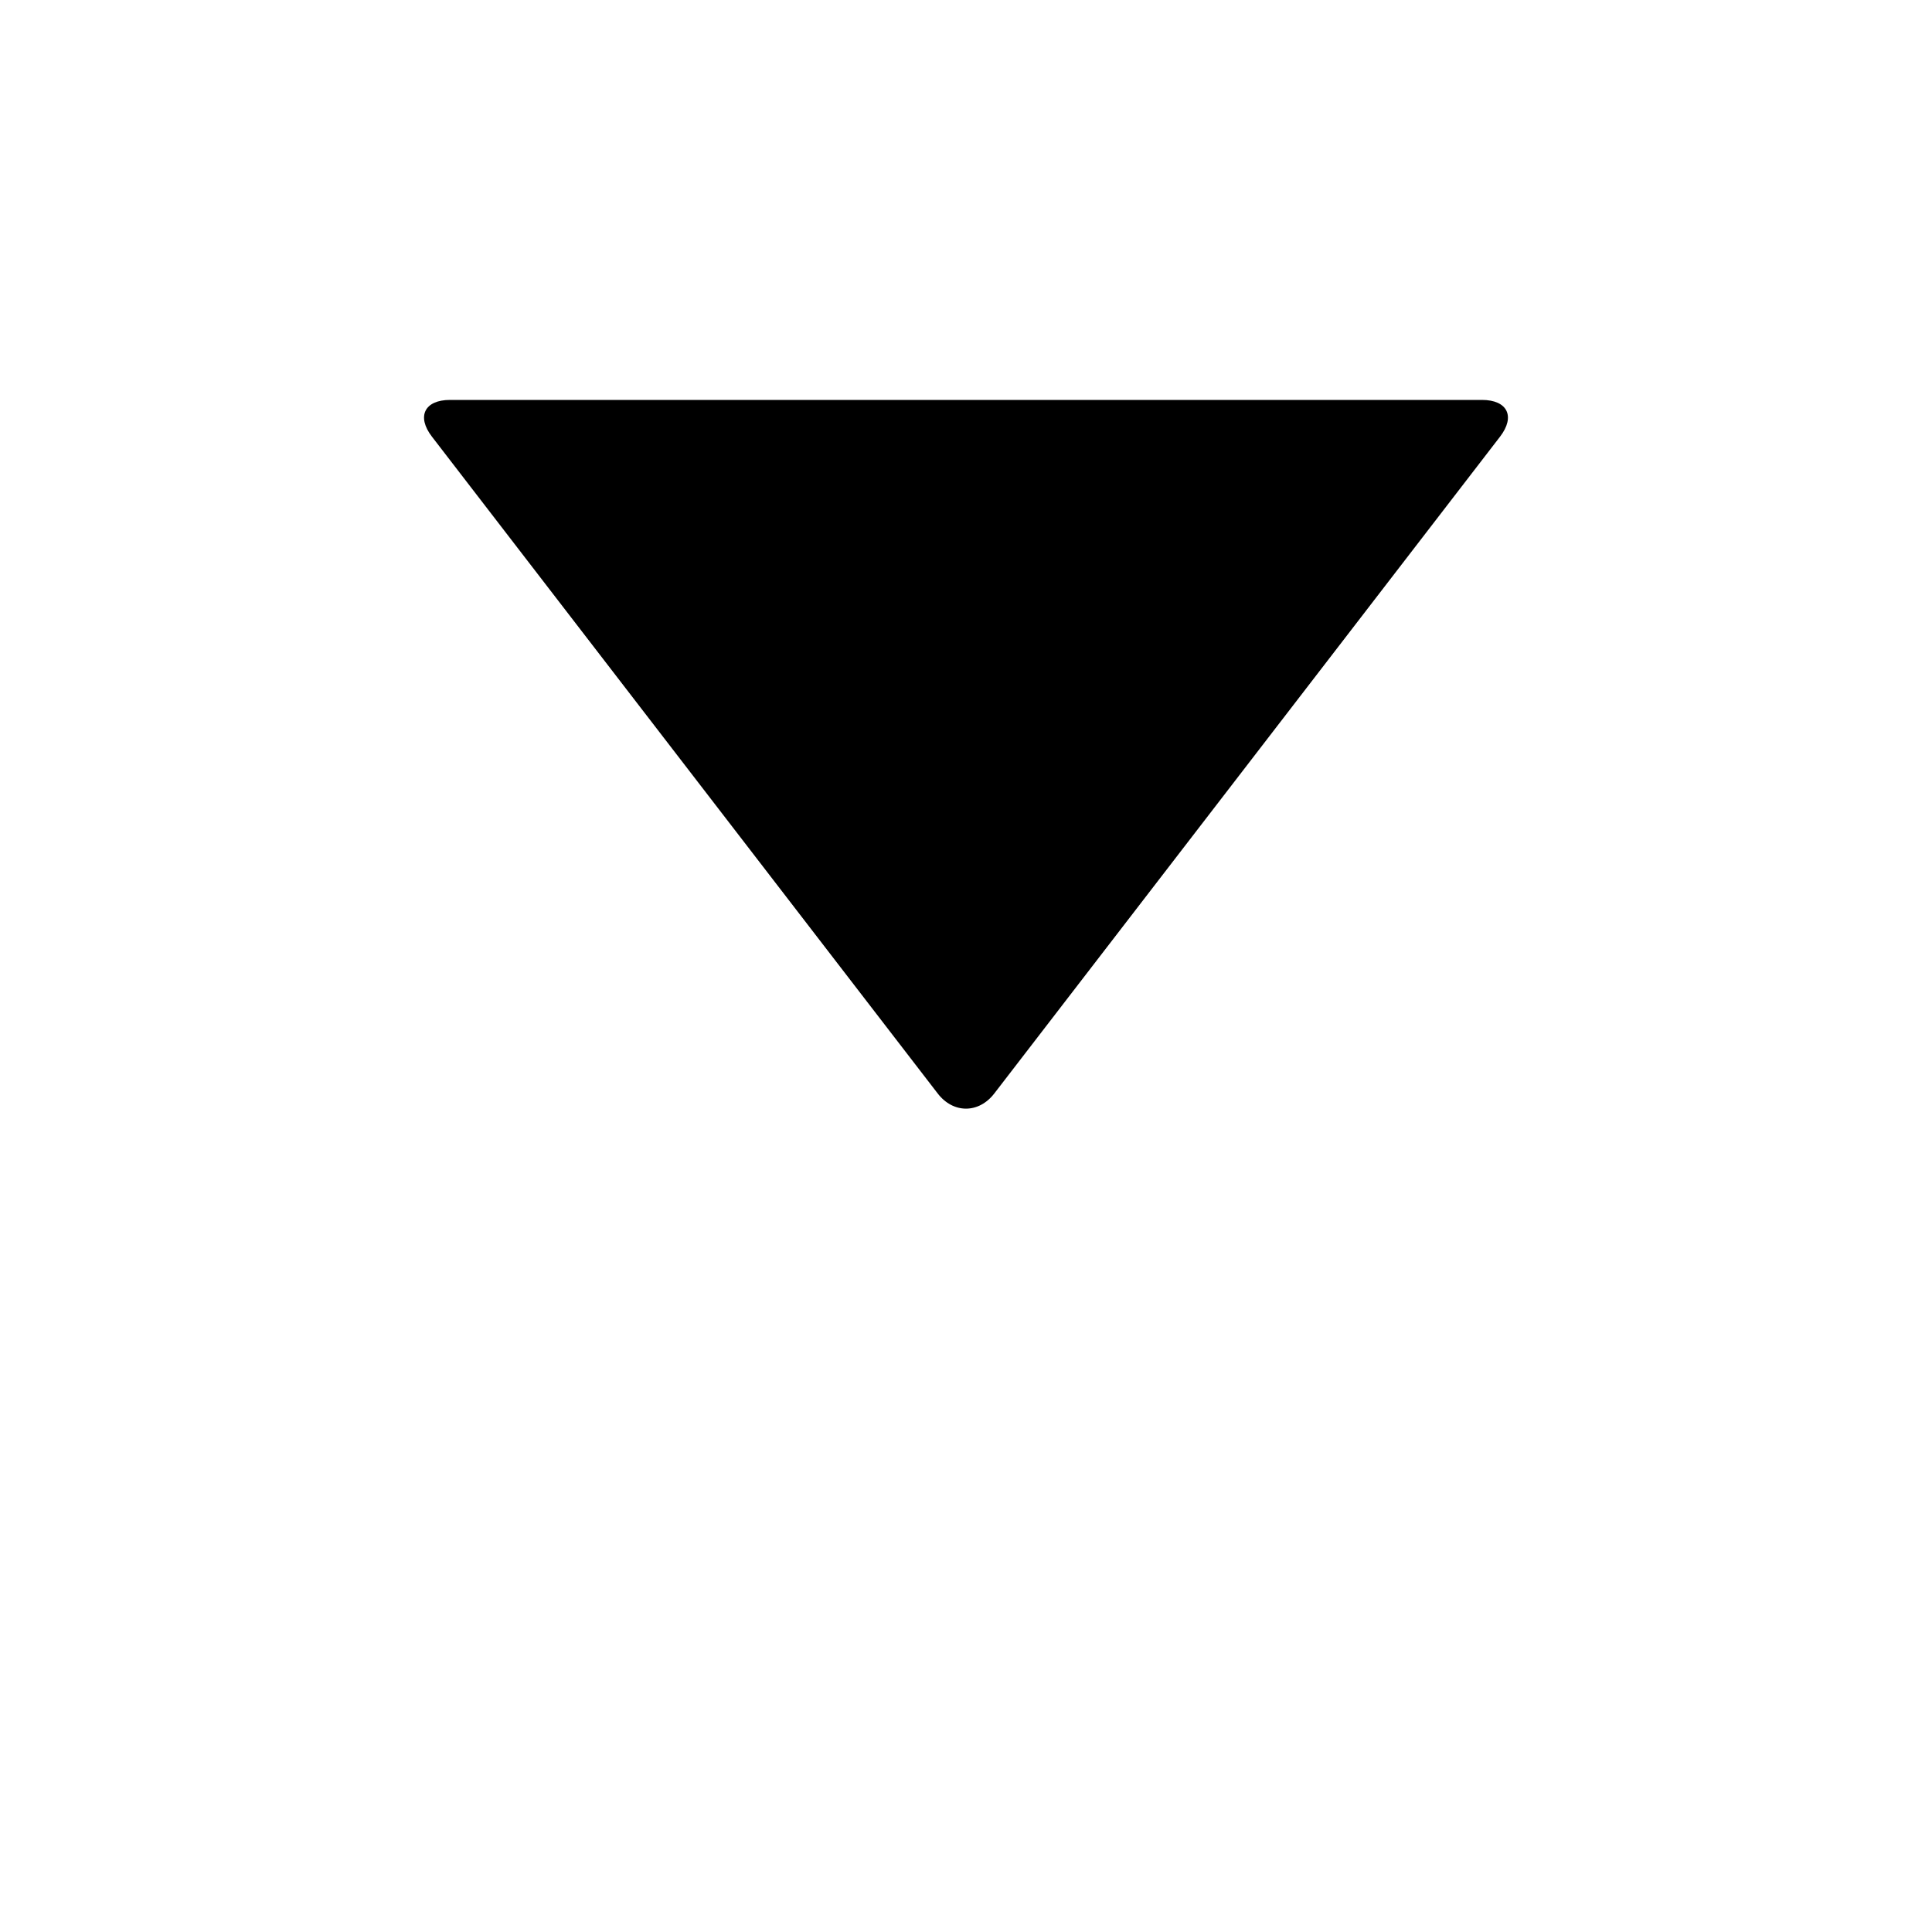 <?xml version="1.0" encoding="UTF-8"?>
<svg width="700pt" height="700pt" version="1.1" viewBox="0 0 700 700" xmlns="http://www.w3.org/2000/svg" xmlns:xlink="http://www.w3.org/1999/xlink">
 <g>
  <path d="m163.05 144.9c-9.238 0-12.188 5.992-6.551 13.312l183.25 237.98c5.633 7.32 14.863 7.32 20.496 0l183.25-237.98c5.633-7.32 2.688-13.312-6.551-13.312z"/>
 </g>
</svg>
